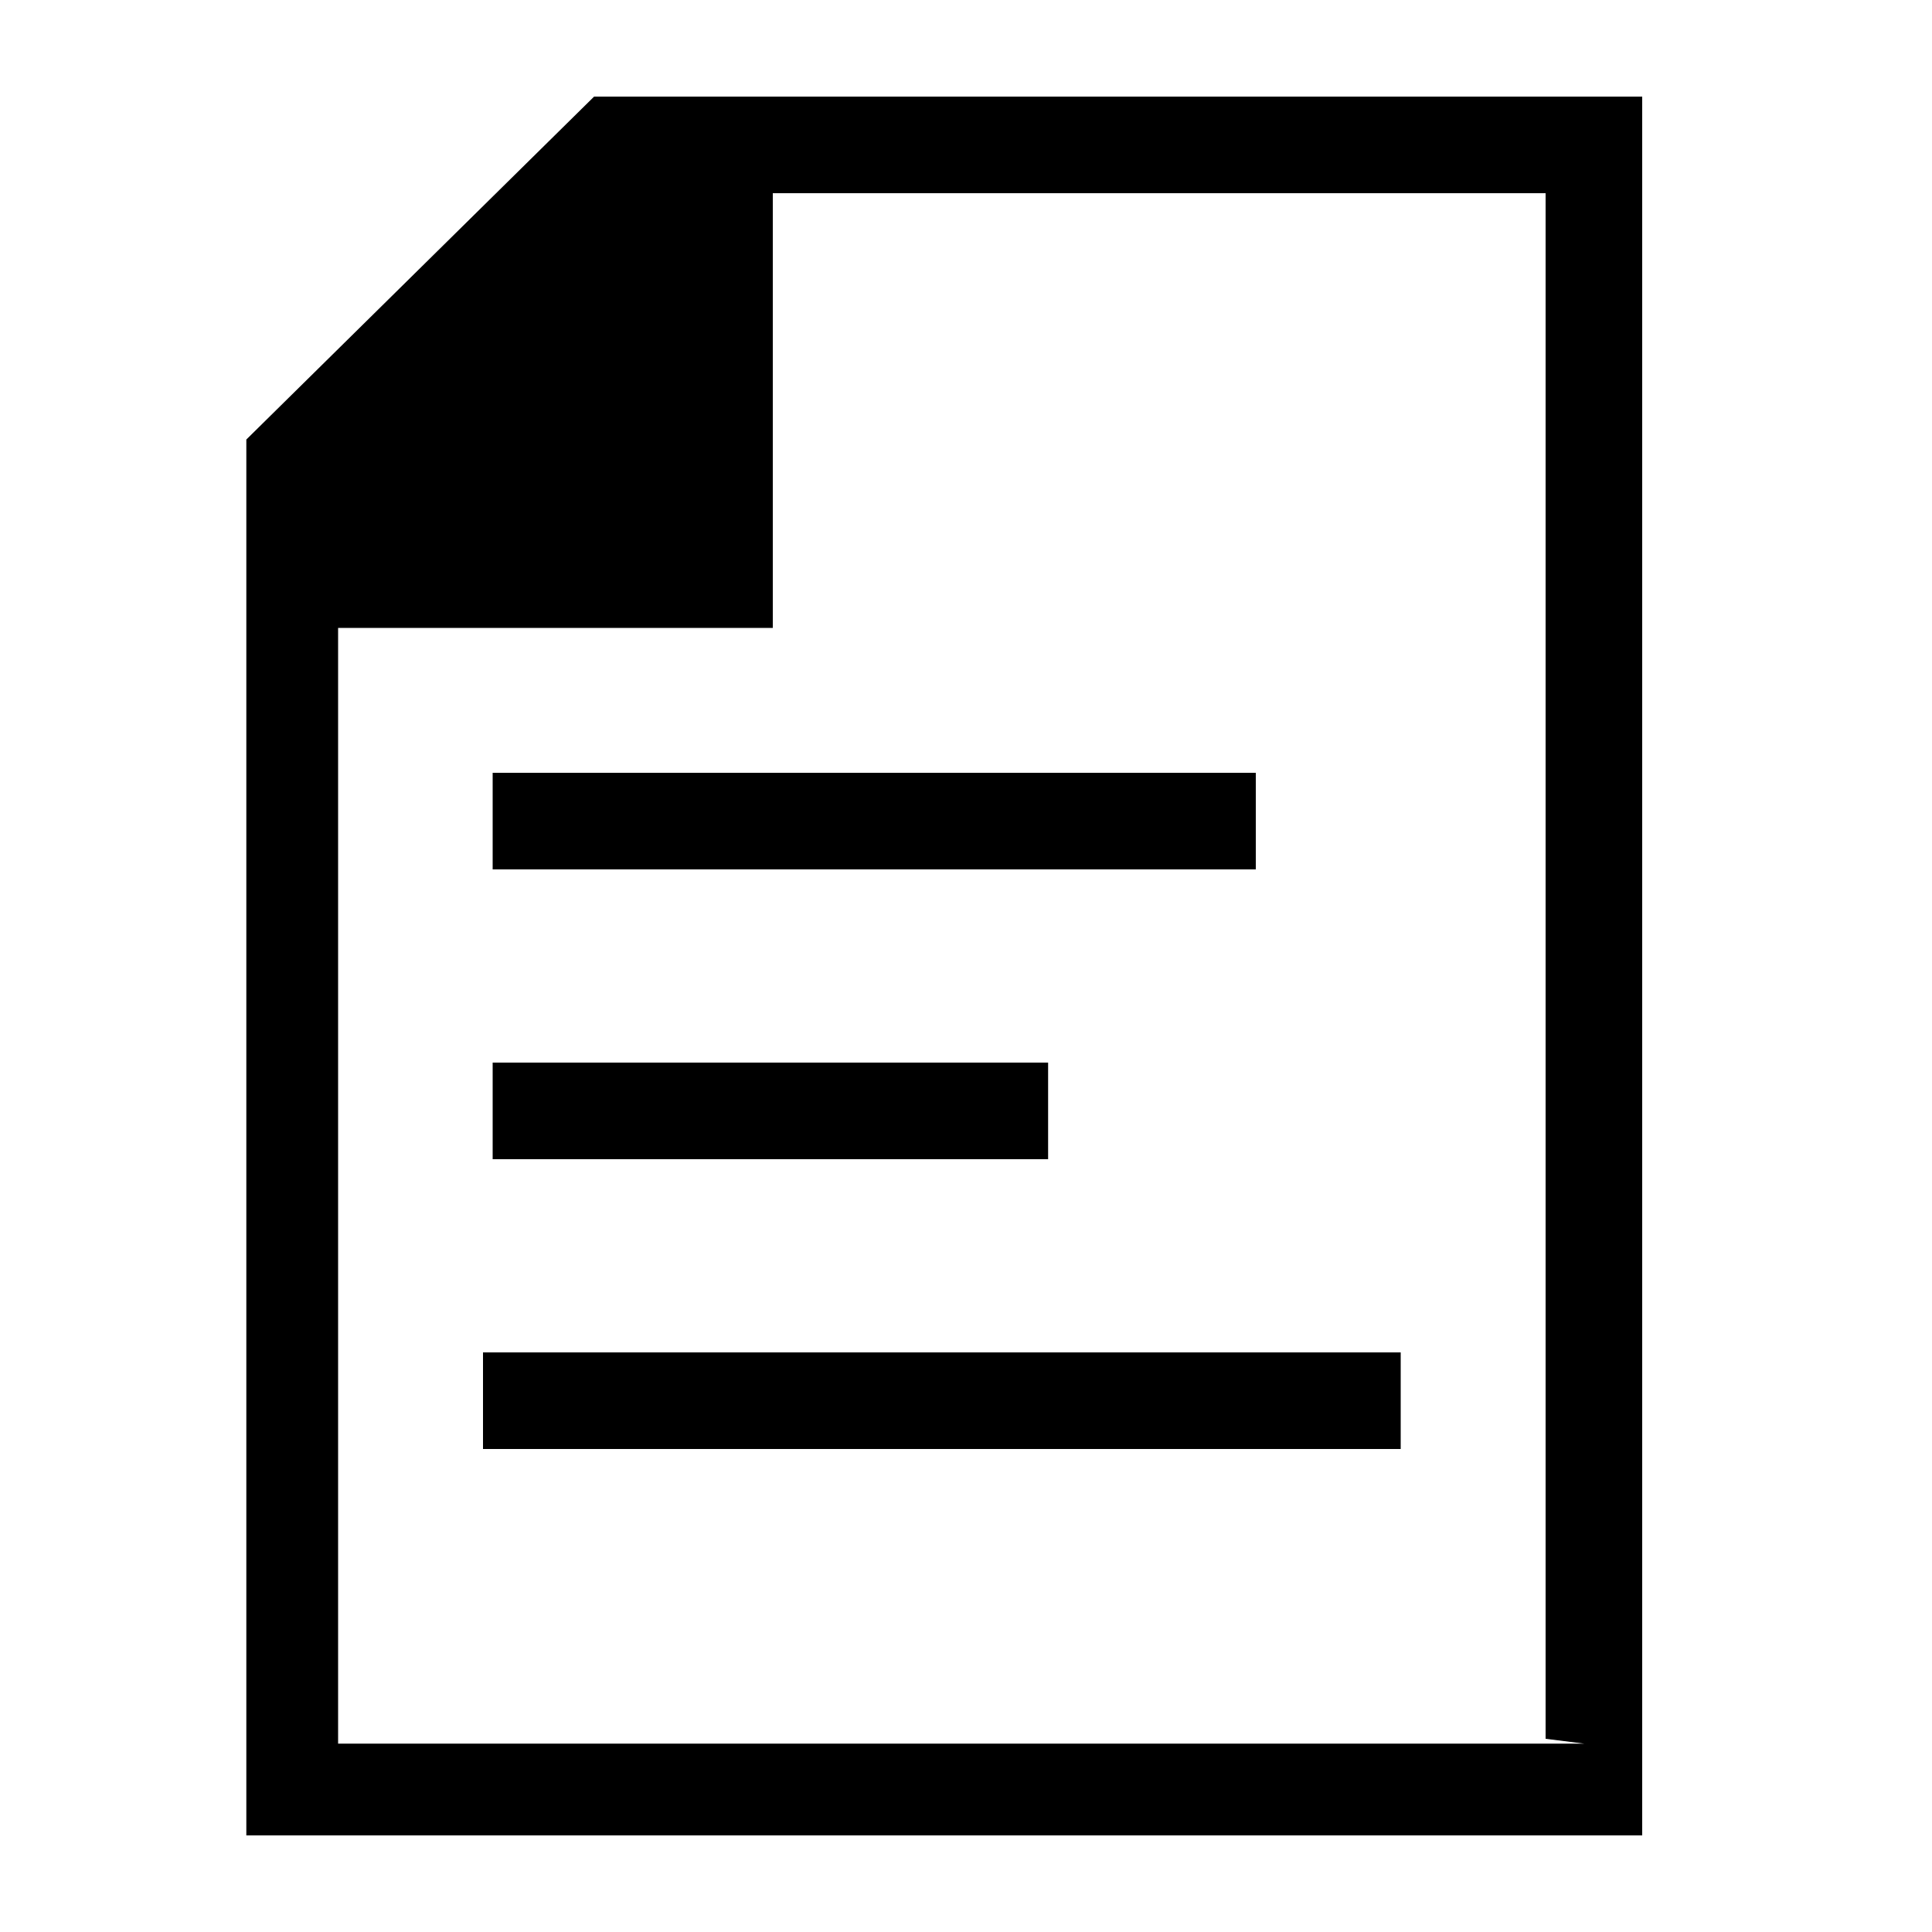 <?xml version="1.0" encoding="utf-8"?>
<!-- Generator: Adobe Illustrator 18.1.1, SVG Export Plug-In . SVG Version: 6.00 Build 0)  -->
<!DOCTYPE svg PUBLIC "-//W3C//DTD SVG 1.1//EN" "http://www.w3.org/Graphics/SVG/1.1/DTD/svg11.dtd">
<svg version="1.1" id="Layer_1" xmlns="http://www.w3.org/2000/svg" xmlns:xlink="http://www.w3.org/1999/xlink" x="0px" y="0px"
	 viewBox="0 0 40 40" enable-background="new 0 0 40 40" xml:space="preserve">
<g>
	<path d="M12.3,2L12.3,2L5.1,9.1V38H34V2L12.3,2L12.3,2z M32.8,36.1H7V13h9V4h16v32L32.8,36.1z"/>
	<rect x="10.2" y="16" width="15.8" height="2"/>
	<rect x="10.2" y="22" width="11.5" height="2"/>
	<rect x="10" y="28" width="19" height="2"/>
</g>
</svg>
